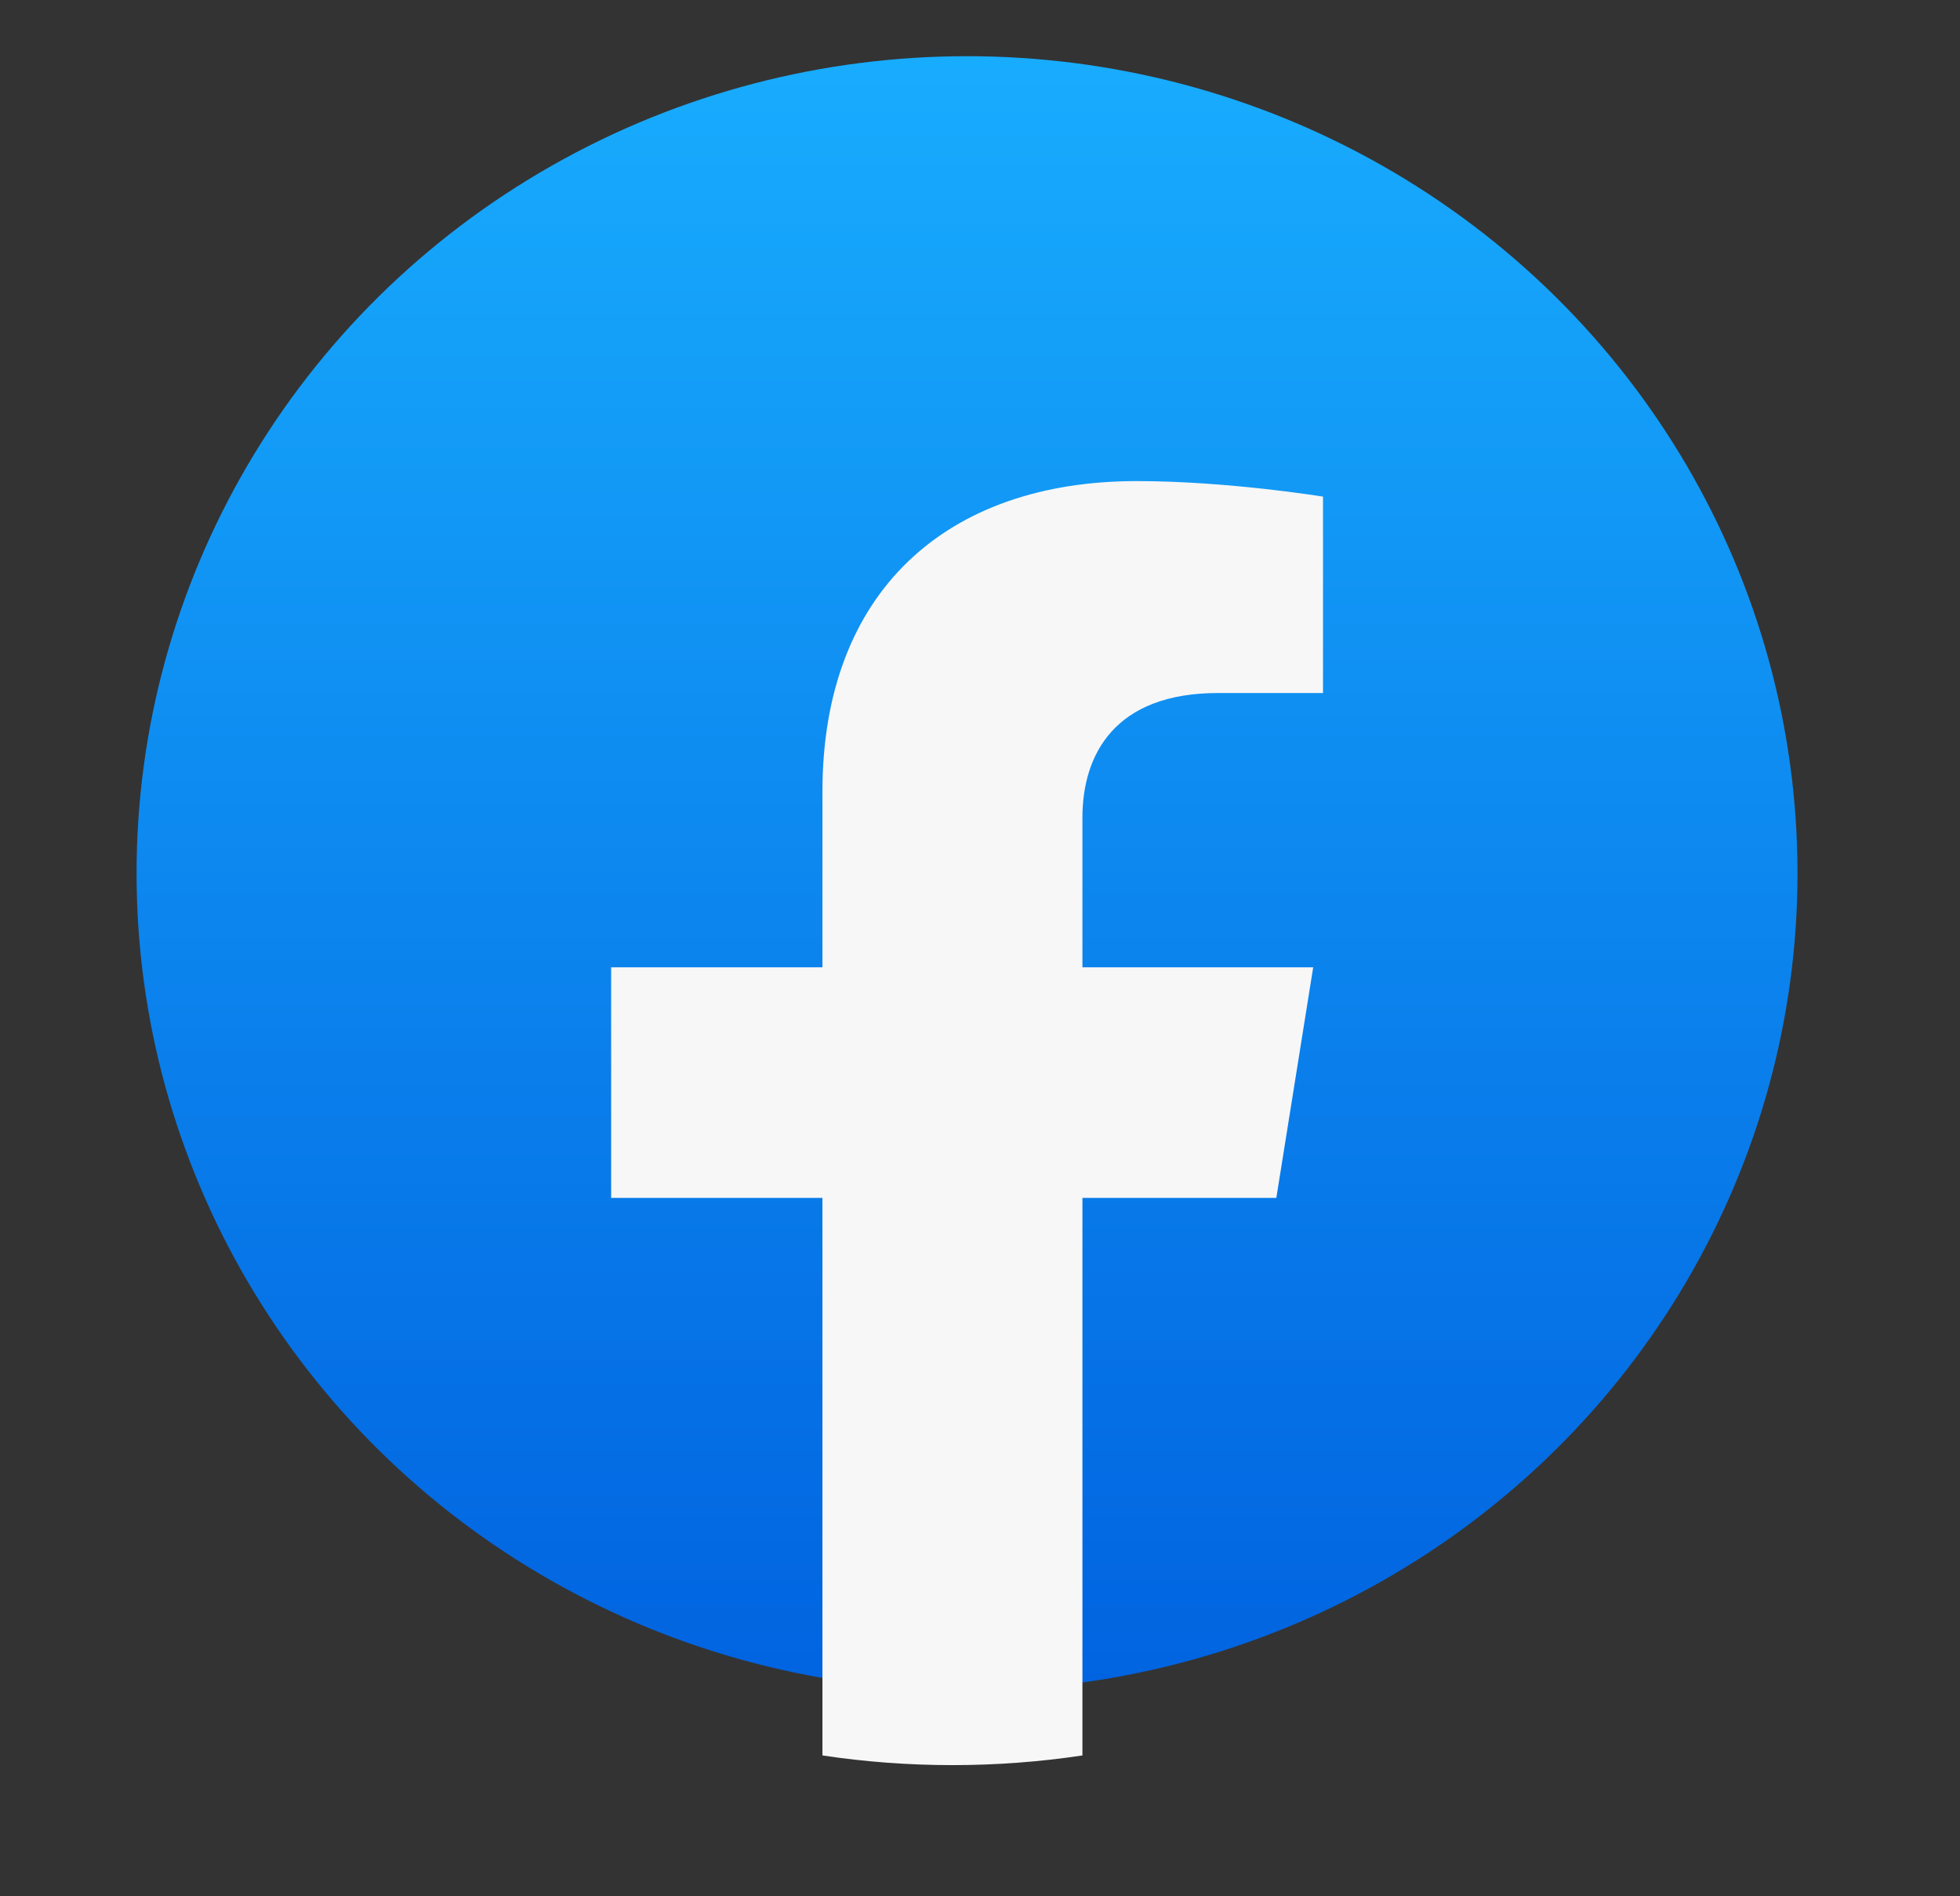 <svg width="31" height="30" viewBox="0 0 31 30" fill="none" xmlns="http://www.w3.org/2000/svg">
<rect x="0" y="0" width="31" height="30" fill="#333333" stroke="none"/>
<ellipse cx="15.295" cy="13.816" rx="13.135" ry="12.927" fill="url(#paint0_linear_2_555)"/>
<path d="M20.187 18.951L20.77 15.303H17.12V12.936C17.12 11.938 17.629 10.964 19.264 10.964H20.925V7.857C20.925 7.857 19.418 7.611 17.979 7.611C14.972 7.611 13.008 9.359 13.008 12.522V15.303H9.666V18.951H13.008V27.772C13.679 27.873 14.365 27.925 15.064 27.925C15.763 27.925 16.45 27.873 17.12 27.772V18.951H20.187Z" fill="#F7F7F7"/>
<defs>
<linearGradient id="paint0_linear_2_555" x1="15.295" y1="0.889" x2="15.295" y2="26.667" gradientUnits="userSpaceOnUse">
<stop stop-color="#18ACFE"/>
<stop offset="1" stop-color="#0163E0"/>
</linearGradient>
</defs>
</svg>

